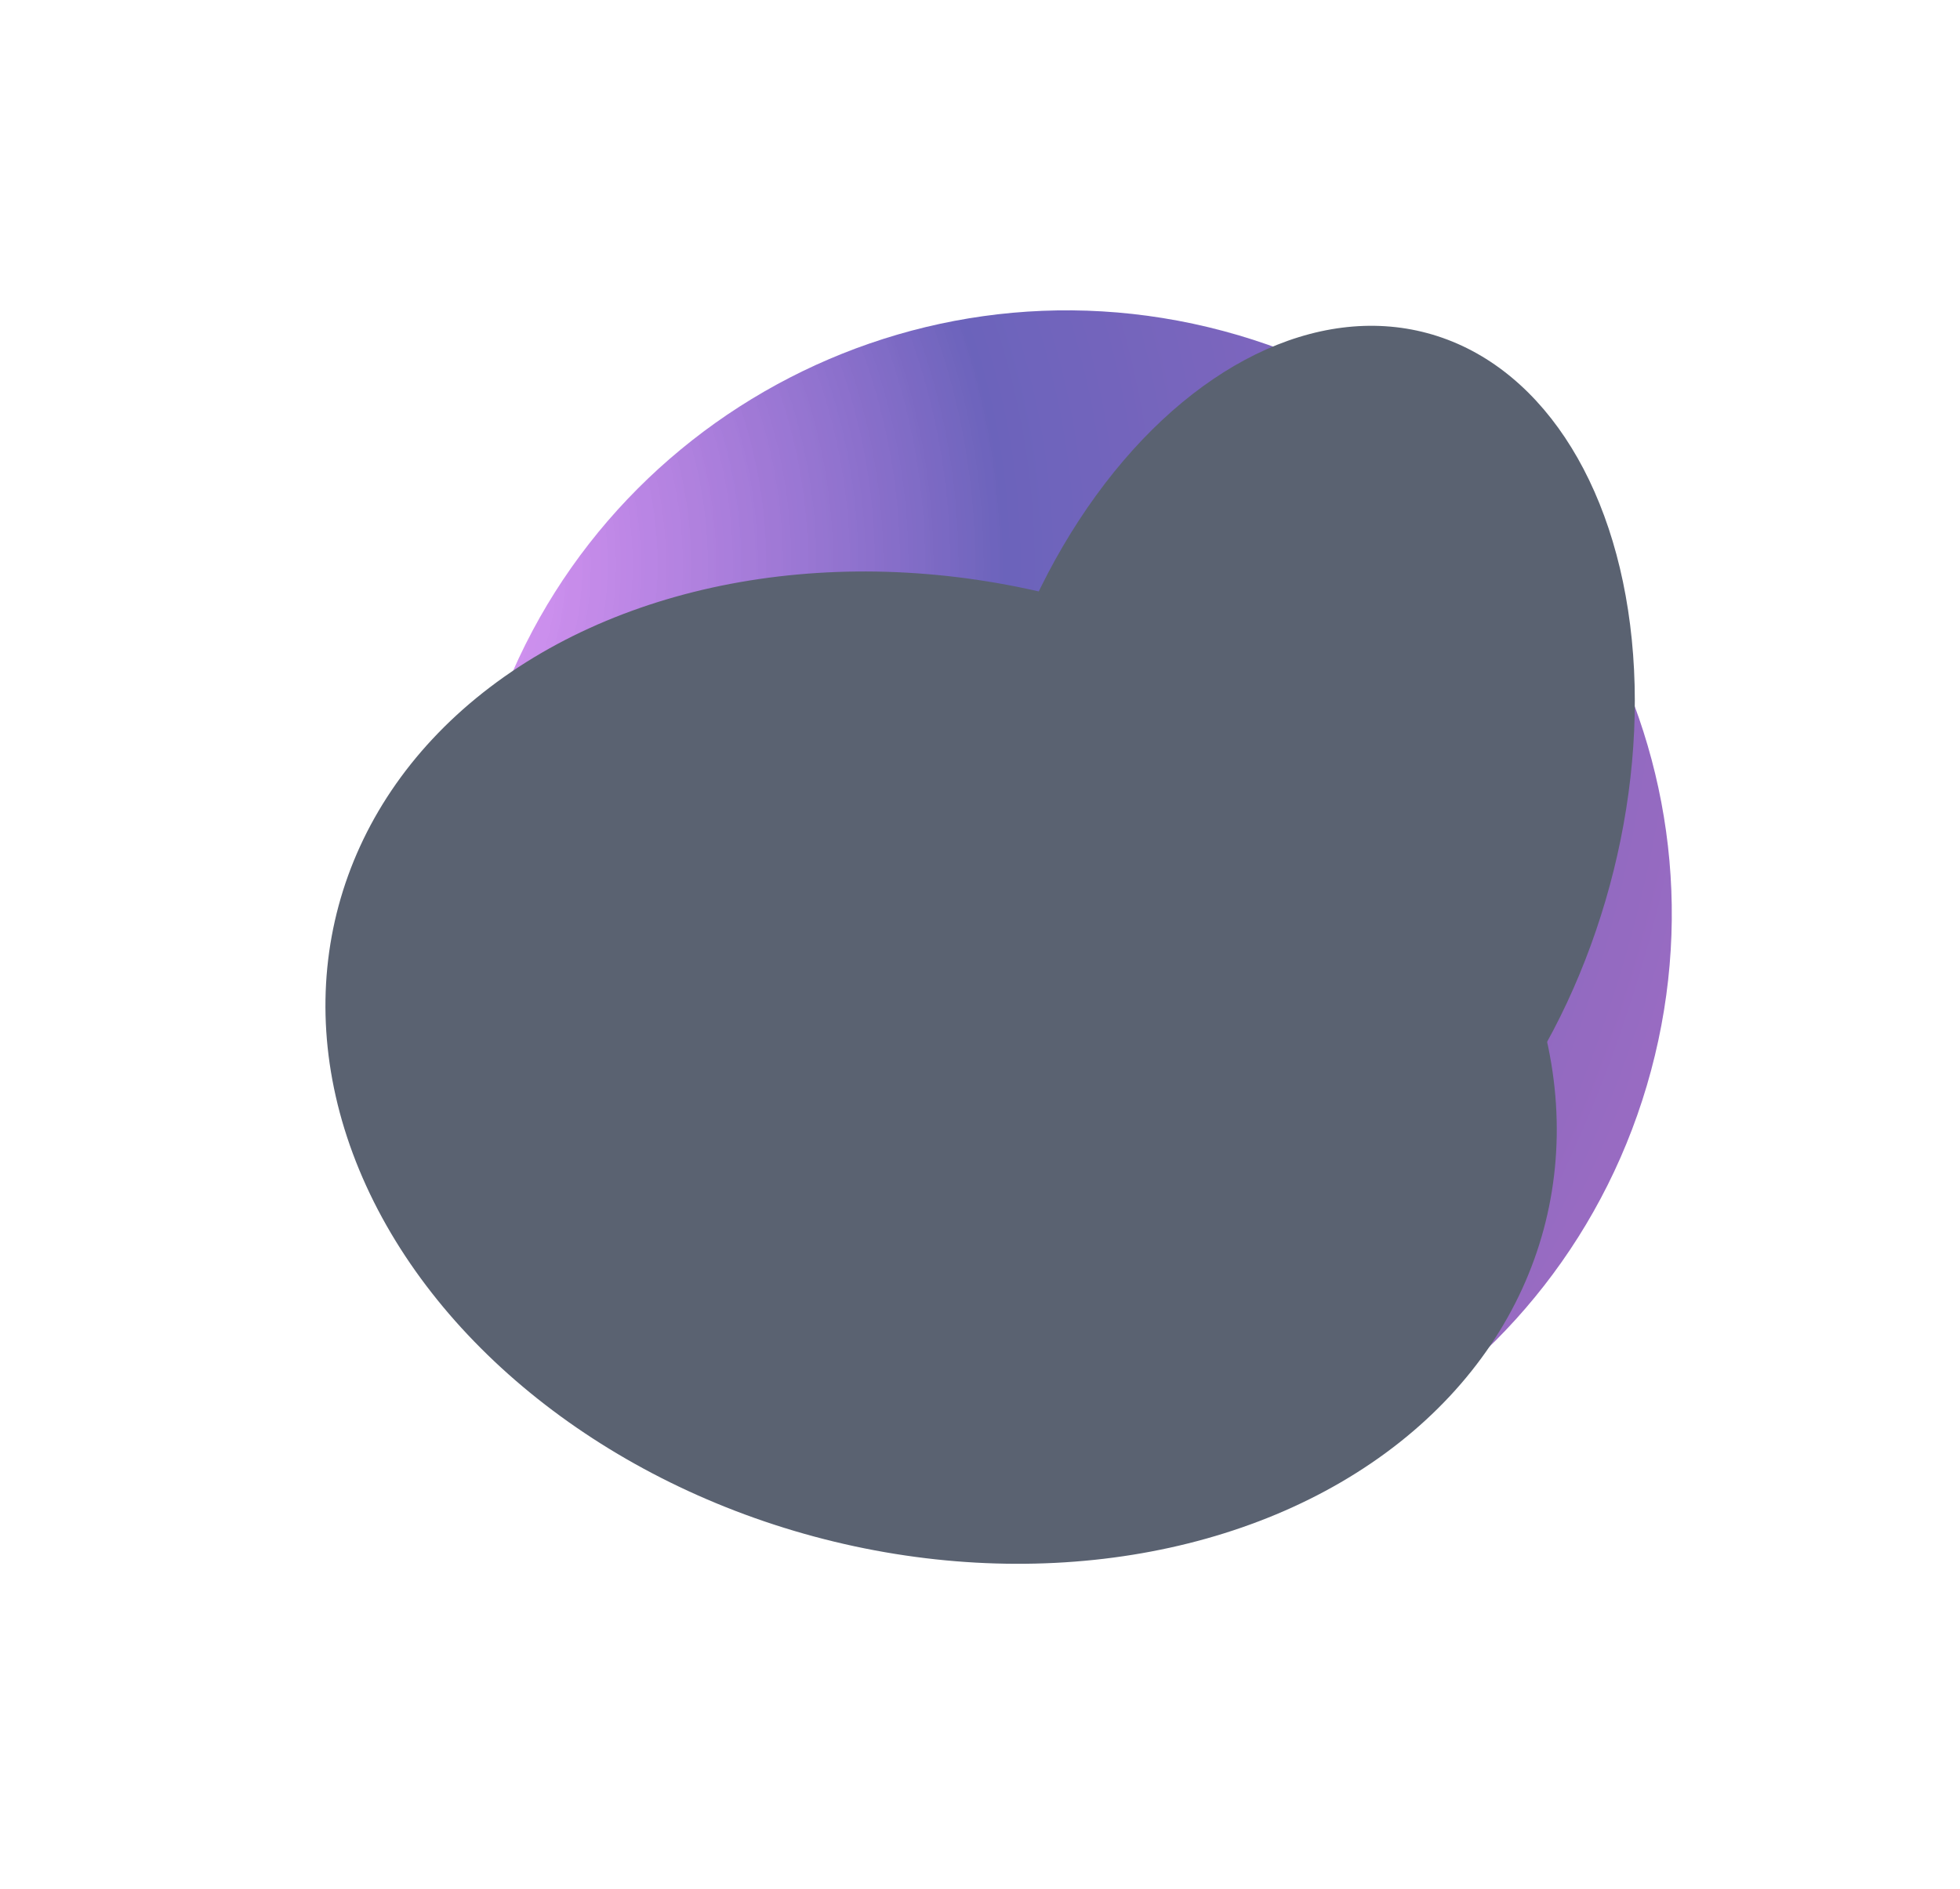 <svg width="1135" height="1094" viewBox="0 0 1135 1094" fill="none" xmlns="http://www.w3.org/2000/svg">
<g opacity="0.66">
<path d="M279.186 439.471C229.084 626.206 339.996 818.034 526.915 867.931C713.833 917.827 905.975 806.897 956.076 620.162C1006.18 433.426 895.266 241.598 708.348 191.702C521.43 141.806 329.287 252.736 279.186 439.471Z" fill="url(#paint0_radial_64_1241)"/>
<g filter="url(#filter0_f_64_1241)">
<ellipse rx="281.459" ry="361.144" transform="matrix(-0.261 0.965 -0.966 -0.26 544.979 618.395)" fill="#041128"/>
</g>
<g filter="url(#filter1_f_64_1241)">
<ellipse rx="281.459" ry="185.433" transform="matrix(-0.261 0.965 -0.966 -0.26 753.086 464.566)" fill="#041128"/>
</g>
</g>
<defs>
<filter id="filter0_f_64_1241" x="0.7" y="142.965" width="1088.56" height="950.861" filterUnits="userSpaceOnUse" color-interpolation-filters="sRGB">
<feFlood flood-opacity="0" result="BackgroundImageFix"/>
<feBlend mode="normal" in="SourceGraphic" in2="BackgroundImageFix" result="shape"/>
<feGaussianBlur stdDeviation="93.926" result="effect1_foregroundBlur_64_1241"/>
</filter>
<filter id="filter1_f_64_1241" x="371.647" y="0.716" width="762.877" height="927.699" filterUnits="userSpaceOnUse" color-interpolation-filters="sRGB">
<feFlood flood-opacity="0" result="BackgroundImageFix"/>
<feBlend mode="normal" in="SourceGraphic" in2="BackgroundImageFix" result="shape"/>
<feGaussianBlur stdDeviation="93.926" result="effect1_foregroundBlur_64_1241"/>
</filter>
<radialGradient id="paint0_radial_64_1241" cx="0" cy="0" r="1" gradientUnits="userSpaceOnUse" gradientTransform="translate(158.389 332.192) rotate(24.512) scale(840.735 840.576)">
<stop offset="0.076" stop-color="#C82DF4" stop-opacity="0.71"/>
<stop offset="0.501" stop-color="#1F1298"/>
<stop offset="1" stop-color="#621EA2"/>
</radialGradient>
</defs>
</svg>
